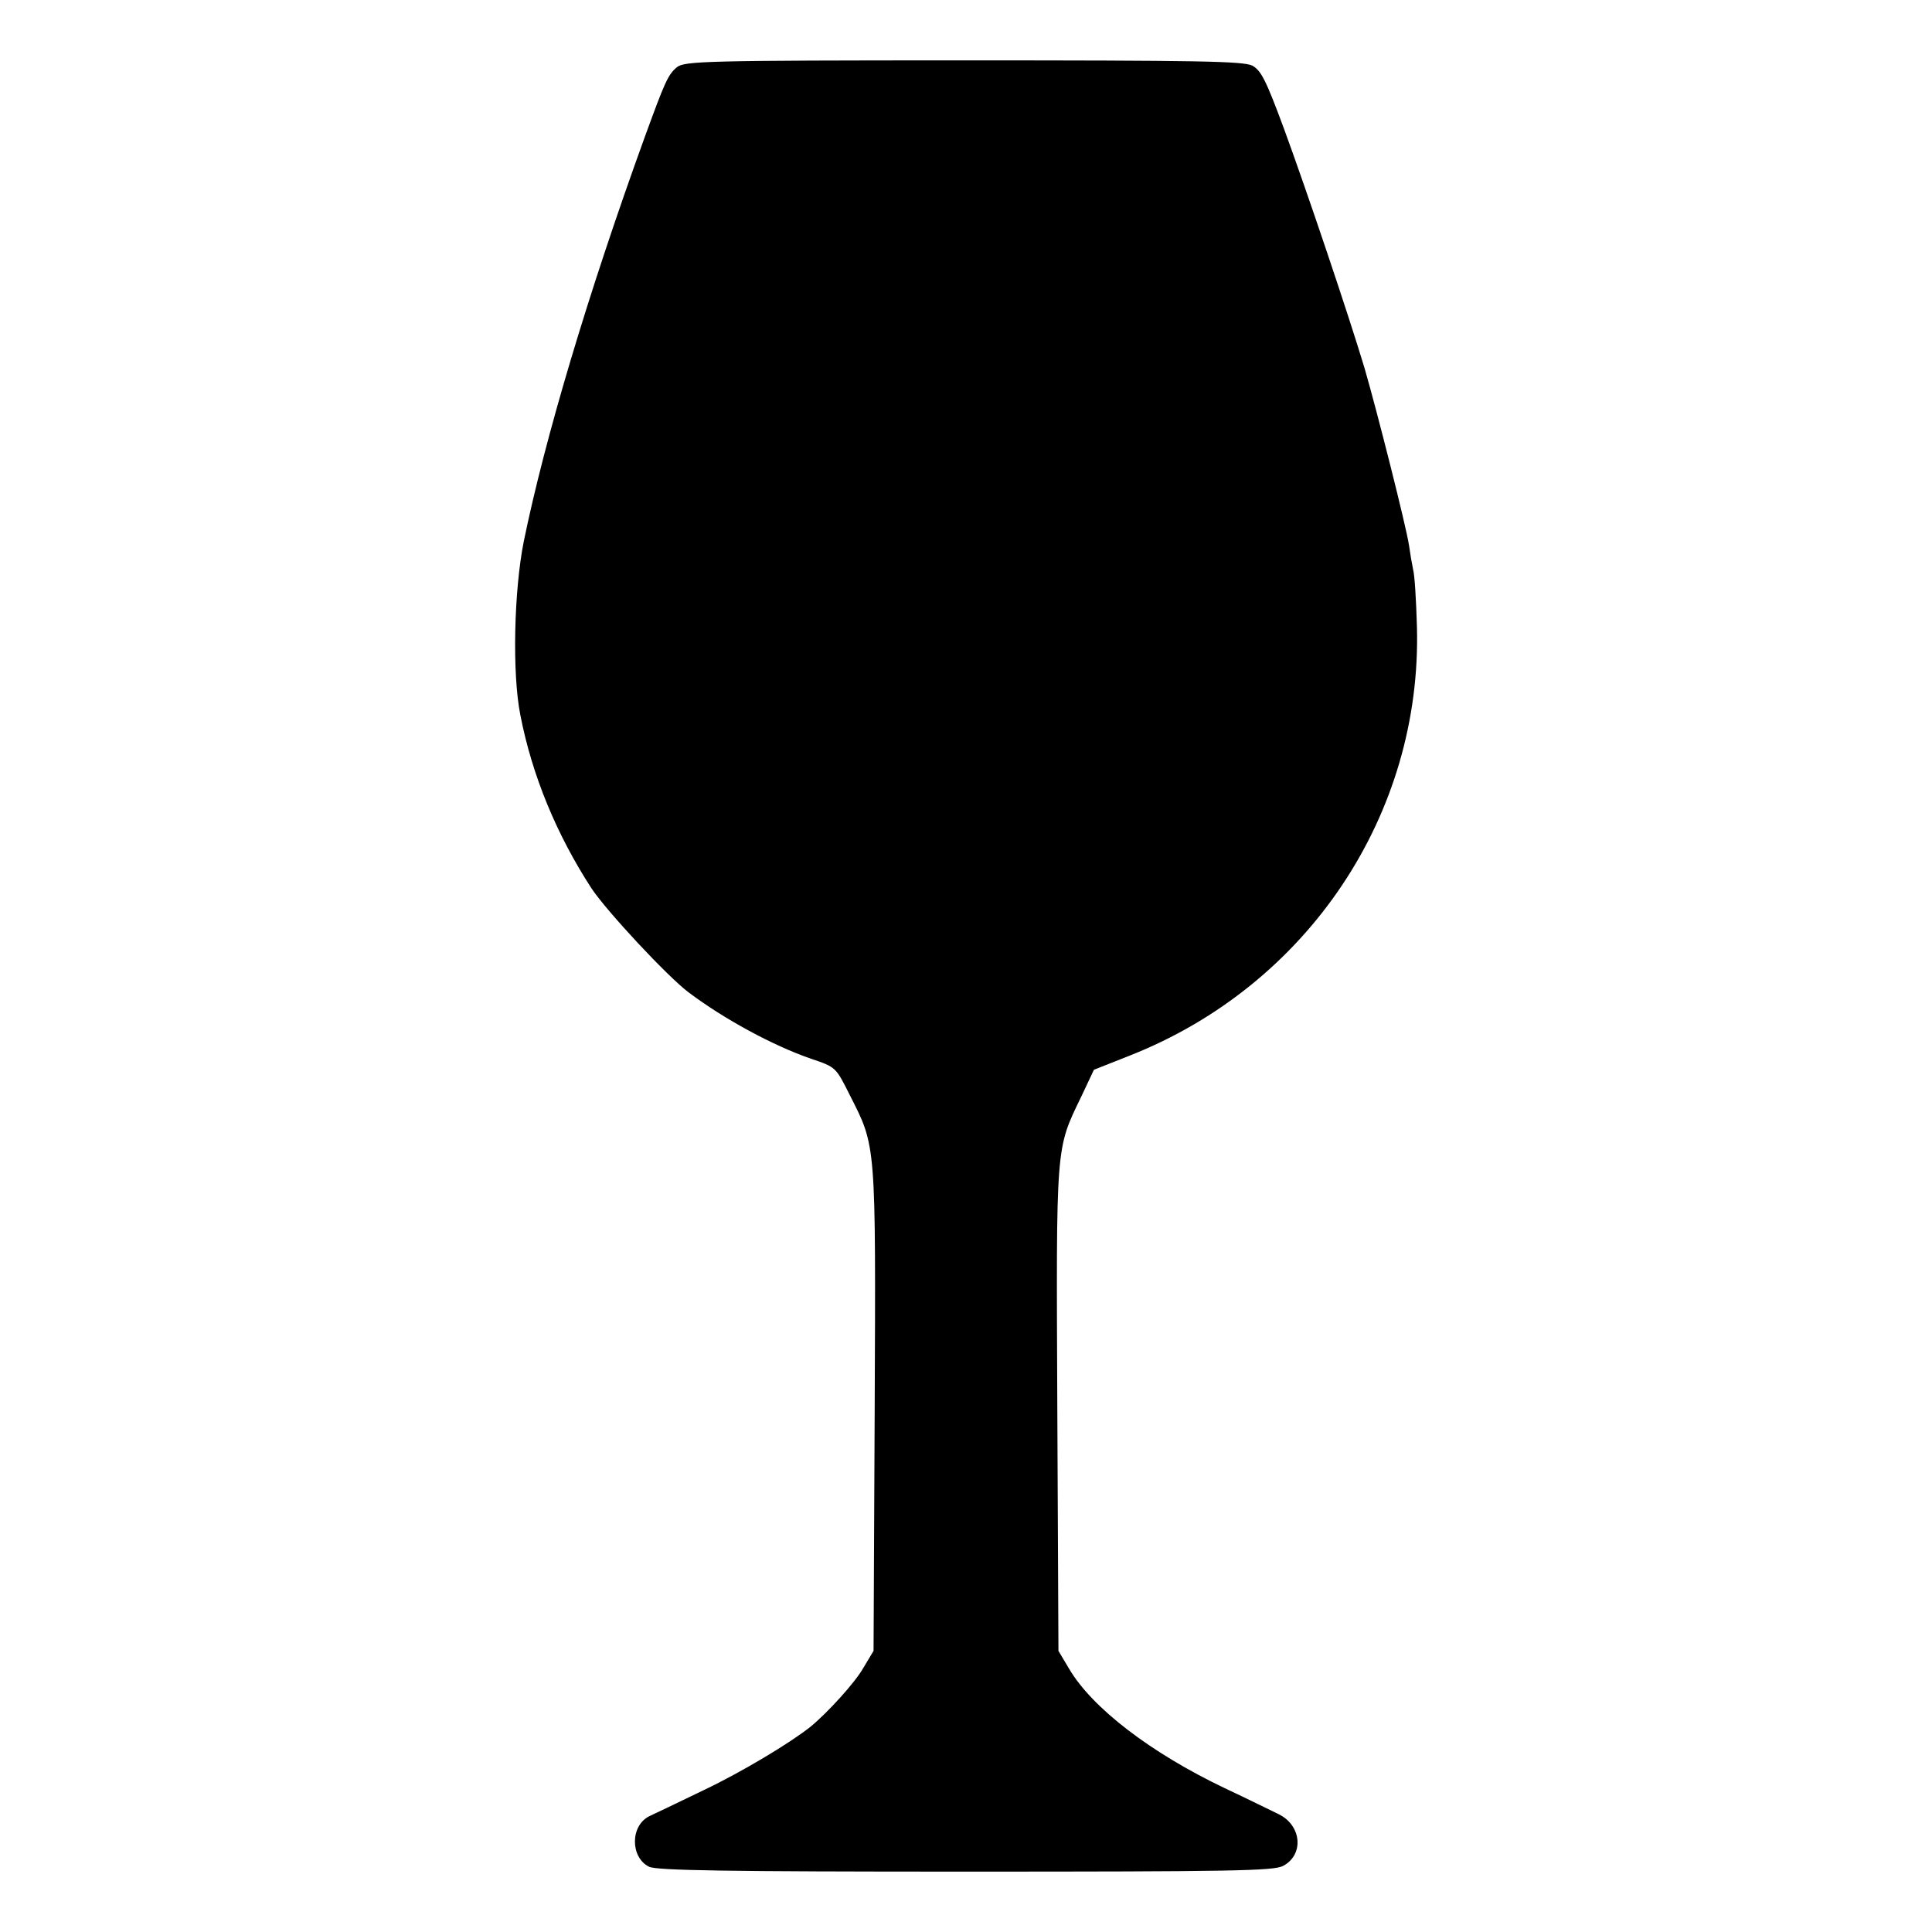 <?xml version="1.0" standalone="no"?>
<!DOCTYPE svg PUBLIC "-//W3C//DTD SVG 20010904//EN"
 "http://www.w3.org/TR/2001/REC-SVG-20010904/DTD/svg10.dtd">
<svg version="1.0" xmlns="http://www.w3.org/2000/svg"
 width="512pt" height="512pt" viewBox="0 0 512 512"
 preserveAspectRatio="xMidYMid meet">
<g transform="translate(0,512) scale(0.1,-0.1)"
fill="#000000" stroke="none">
<path d="M1794 4942 c-24 -20 -32 -39 -86 -187 -150 -414 -264 -797 -320
-1070 -26 -131 -31 -350 -9 -460 31 -160 96 -317 189 -460 41 -61 200 -232
257 -275 93 -70 223 -141 325 -176 65 -22 65 -22 102 -96 70 -138 69 -122 66
-834 l-3 -639 -27 -45 c-22 -39 -94 -118 -140 -156 -54 -43 -182 -120 -283
-168 -66 -32 -131 -63 -144 -69 -51 -25 -51 -109 -1 -134 19 -10 208 -13 838
-13 708 0 817 2 842 15 56 29 50 107 -11 137 -19 9 -83 41 -143 69 -197 94
-352 213 -413 317 l-28 47 -3 640 c-3 710 -5 687 64 830 l33 70 96 38 c471
186 774 639 760 1137 -2 69 -6 136 -10 150 -3 14 -8 43 -11 65 -8 52 -84 353
-118 470 -42 140 -151 464 -213 633 -48 130 -61 155 -84 168 -24 12 -143 14
-766 14 -684 0 -739 -2 -759 -18z"/>
</g>
</svg>
